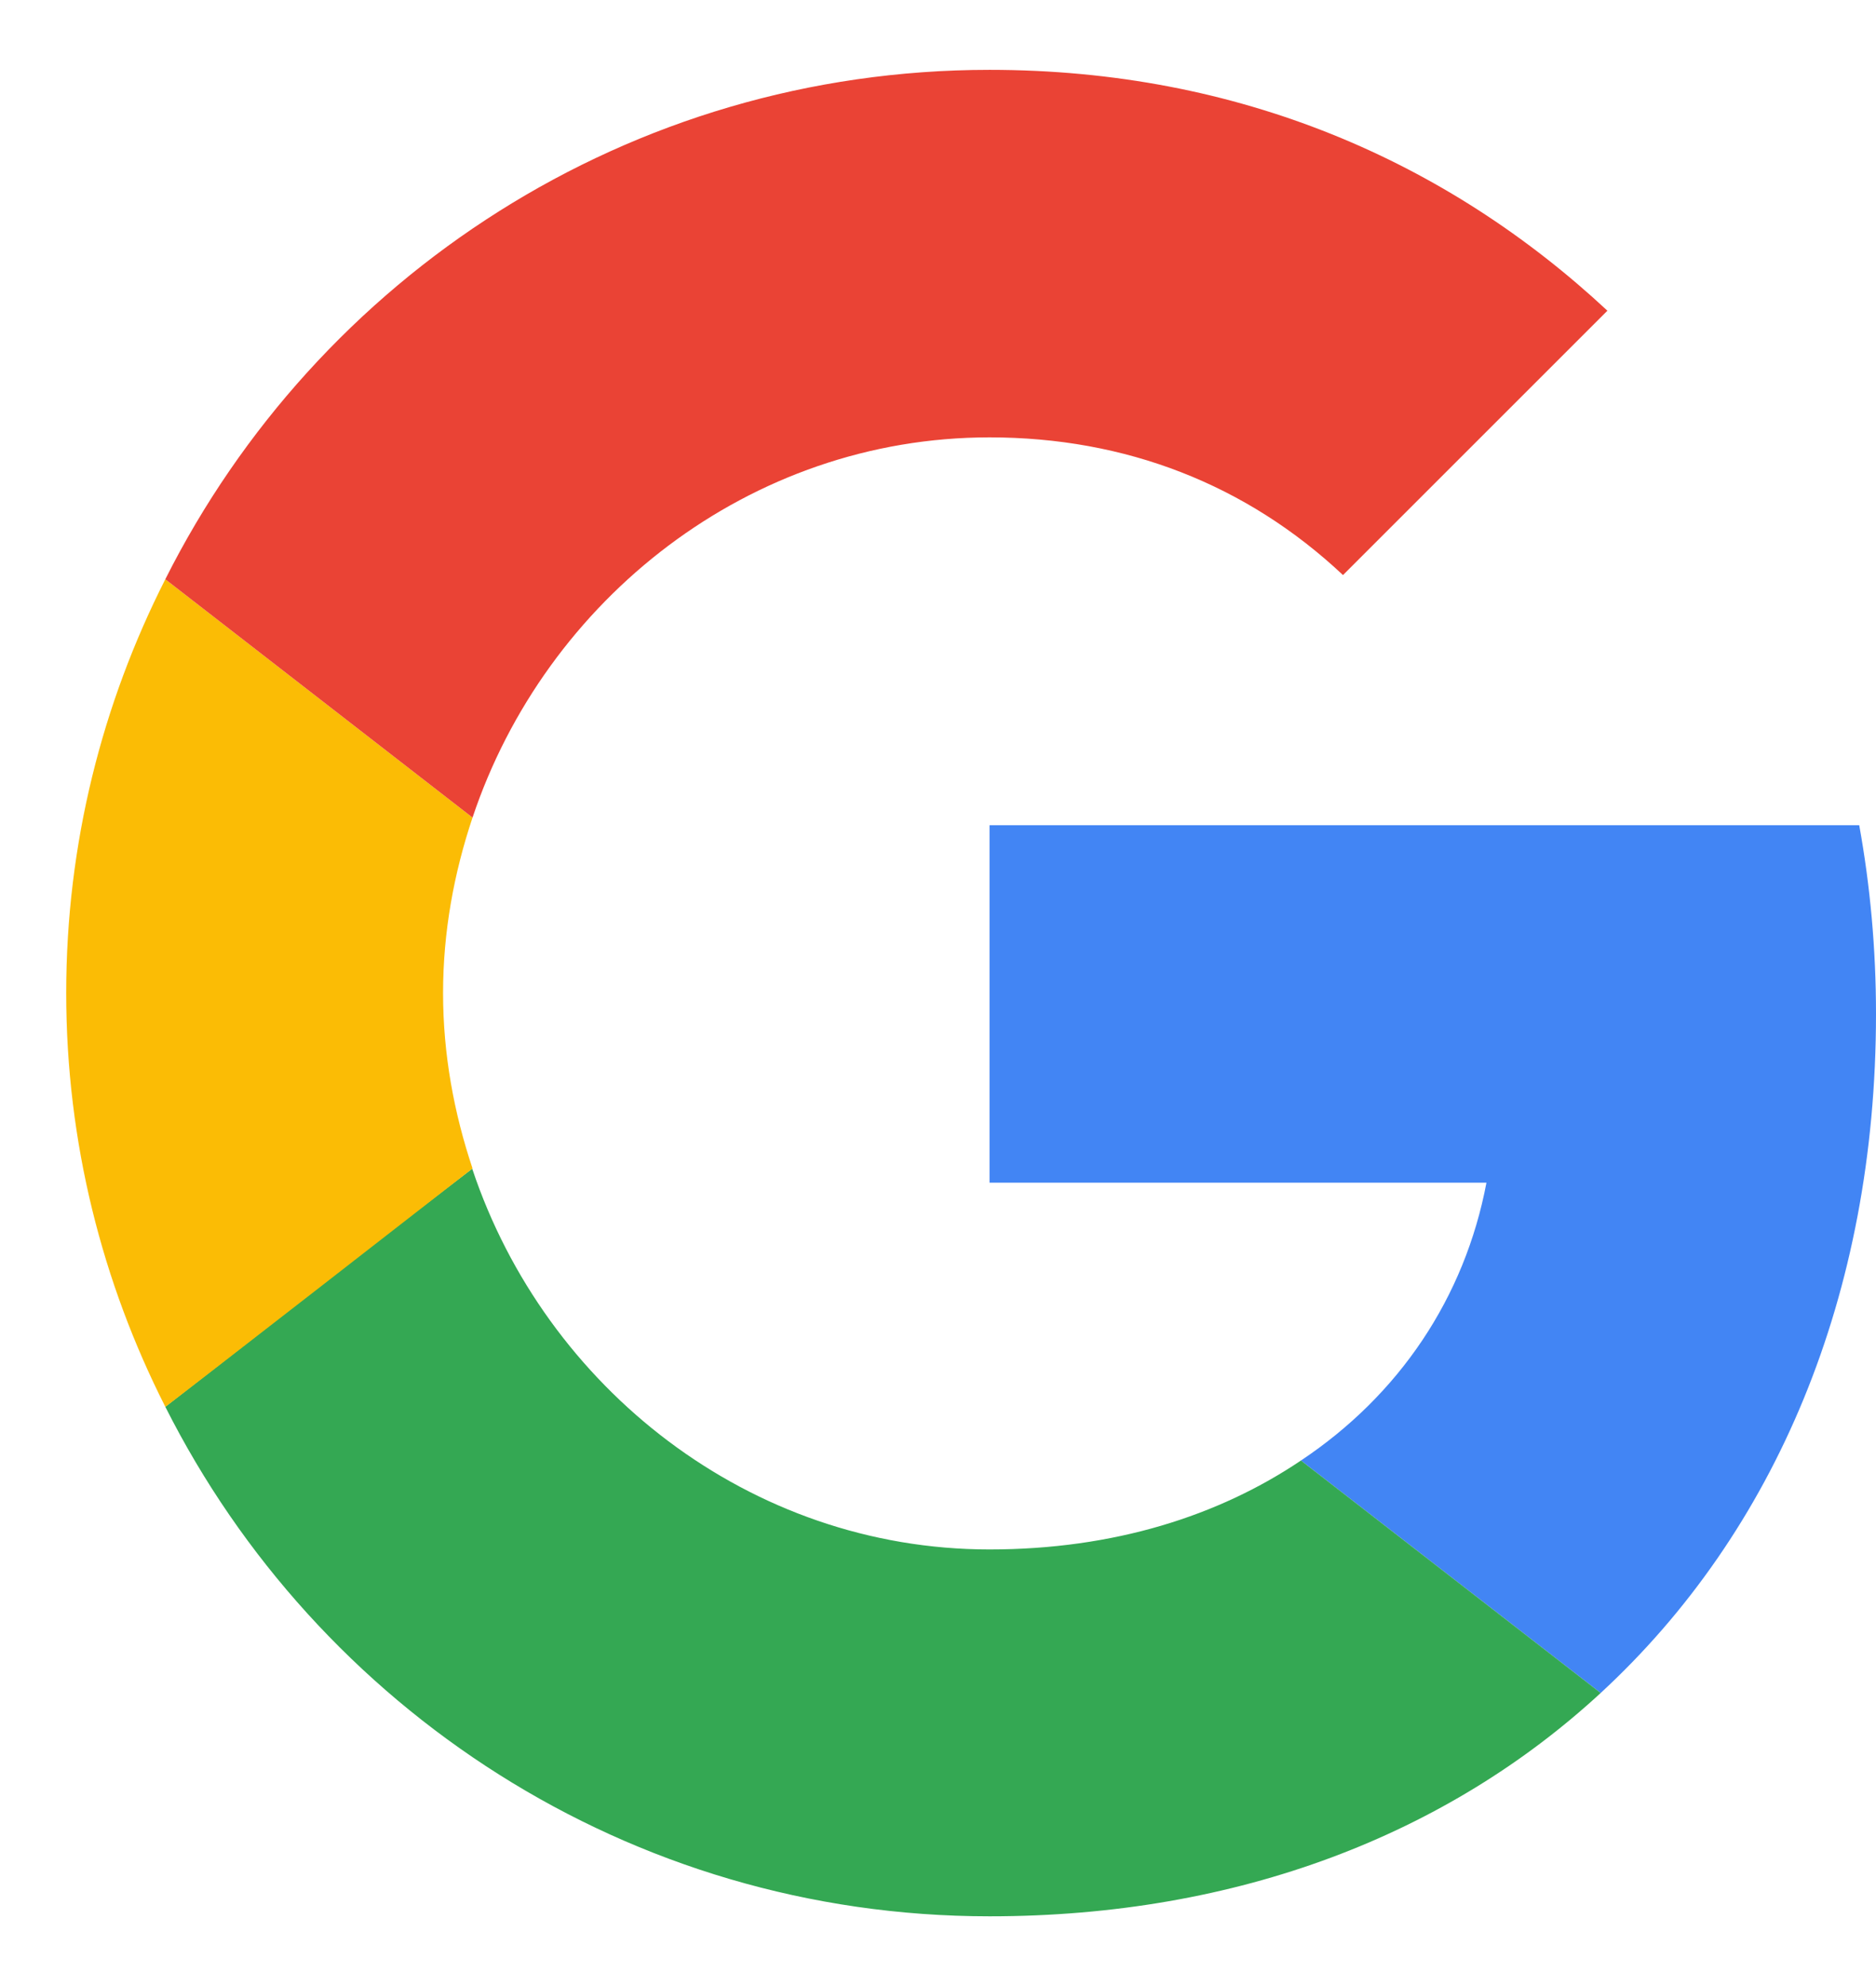<svg width="17" height="18" viewBox="0 0 17 18" fill="none" xmlns="http://www.w3.org/2000/svg">
<g clip-path="url(#clip0_6251_58389)">
<path d="M8.967 7.479V10.719H13.47C13.273 11.761 12.679 12.644 11.789 13.237L14.505 15.344C16.087 13.884 17 11.739 17 9.19C17 8.597 16.947 8.026 16.848 7.479L8.967 7.479Z" fill="#4285F4"/>
<path d="M4.278 10.593L3.666 11.062L1.498 12.75C2.874 15.481 5.696 17.368 8.967 17.368C11.226 17.368 13.12 16.622 14.505 15.344L11.789 13.237C11.044 13.739 10.093 14.043 8.967 14.043C6.792 14.043 4.943 12.575 4.281 10.598L4.278 10.593Z" fill="#34A853"/>
<path d="M1.498 5.25C0.927 6.376 0.6 7.646 0.6 9C0.6 10.354 0.927 11.624 1.498 12.75C1.498 12.758 4.282 10.59 4.282 10.59C4.114 10.088 4.015 9.555 4.015 9C4.015 8.445 4.114 7.912 4.282 7.41L1.498 5.25Z" fill="#FBBC05"/>
<path d="M8.967 3.964C10.2 3.964 11.295 4.39 12.17 5.212L14.566 2.816C13.113 1.462 11.226 0.633 8.967 0.633C5.696 0.633 2.874 2.512 1.498 5.25L4.282 7.41C4.943 5.433 6.792 3.964 8.967 3.964Z" fill="#EA4335"/>
</g>
<defs>
<clipPath id="clip0_6251_58389">
<rect width="16.4" height="16.735" fill="white" transform="translate(0.6 0.633)"/>
</clipPath>
</defs>
</svg>
